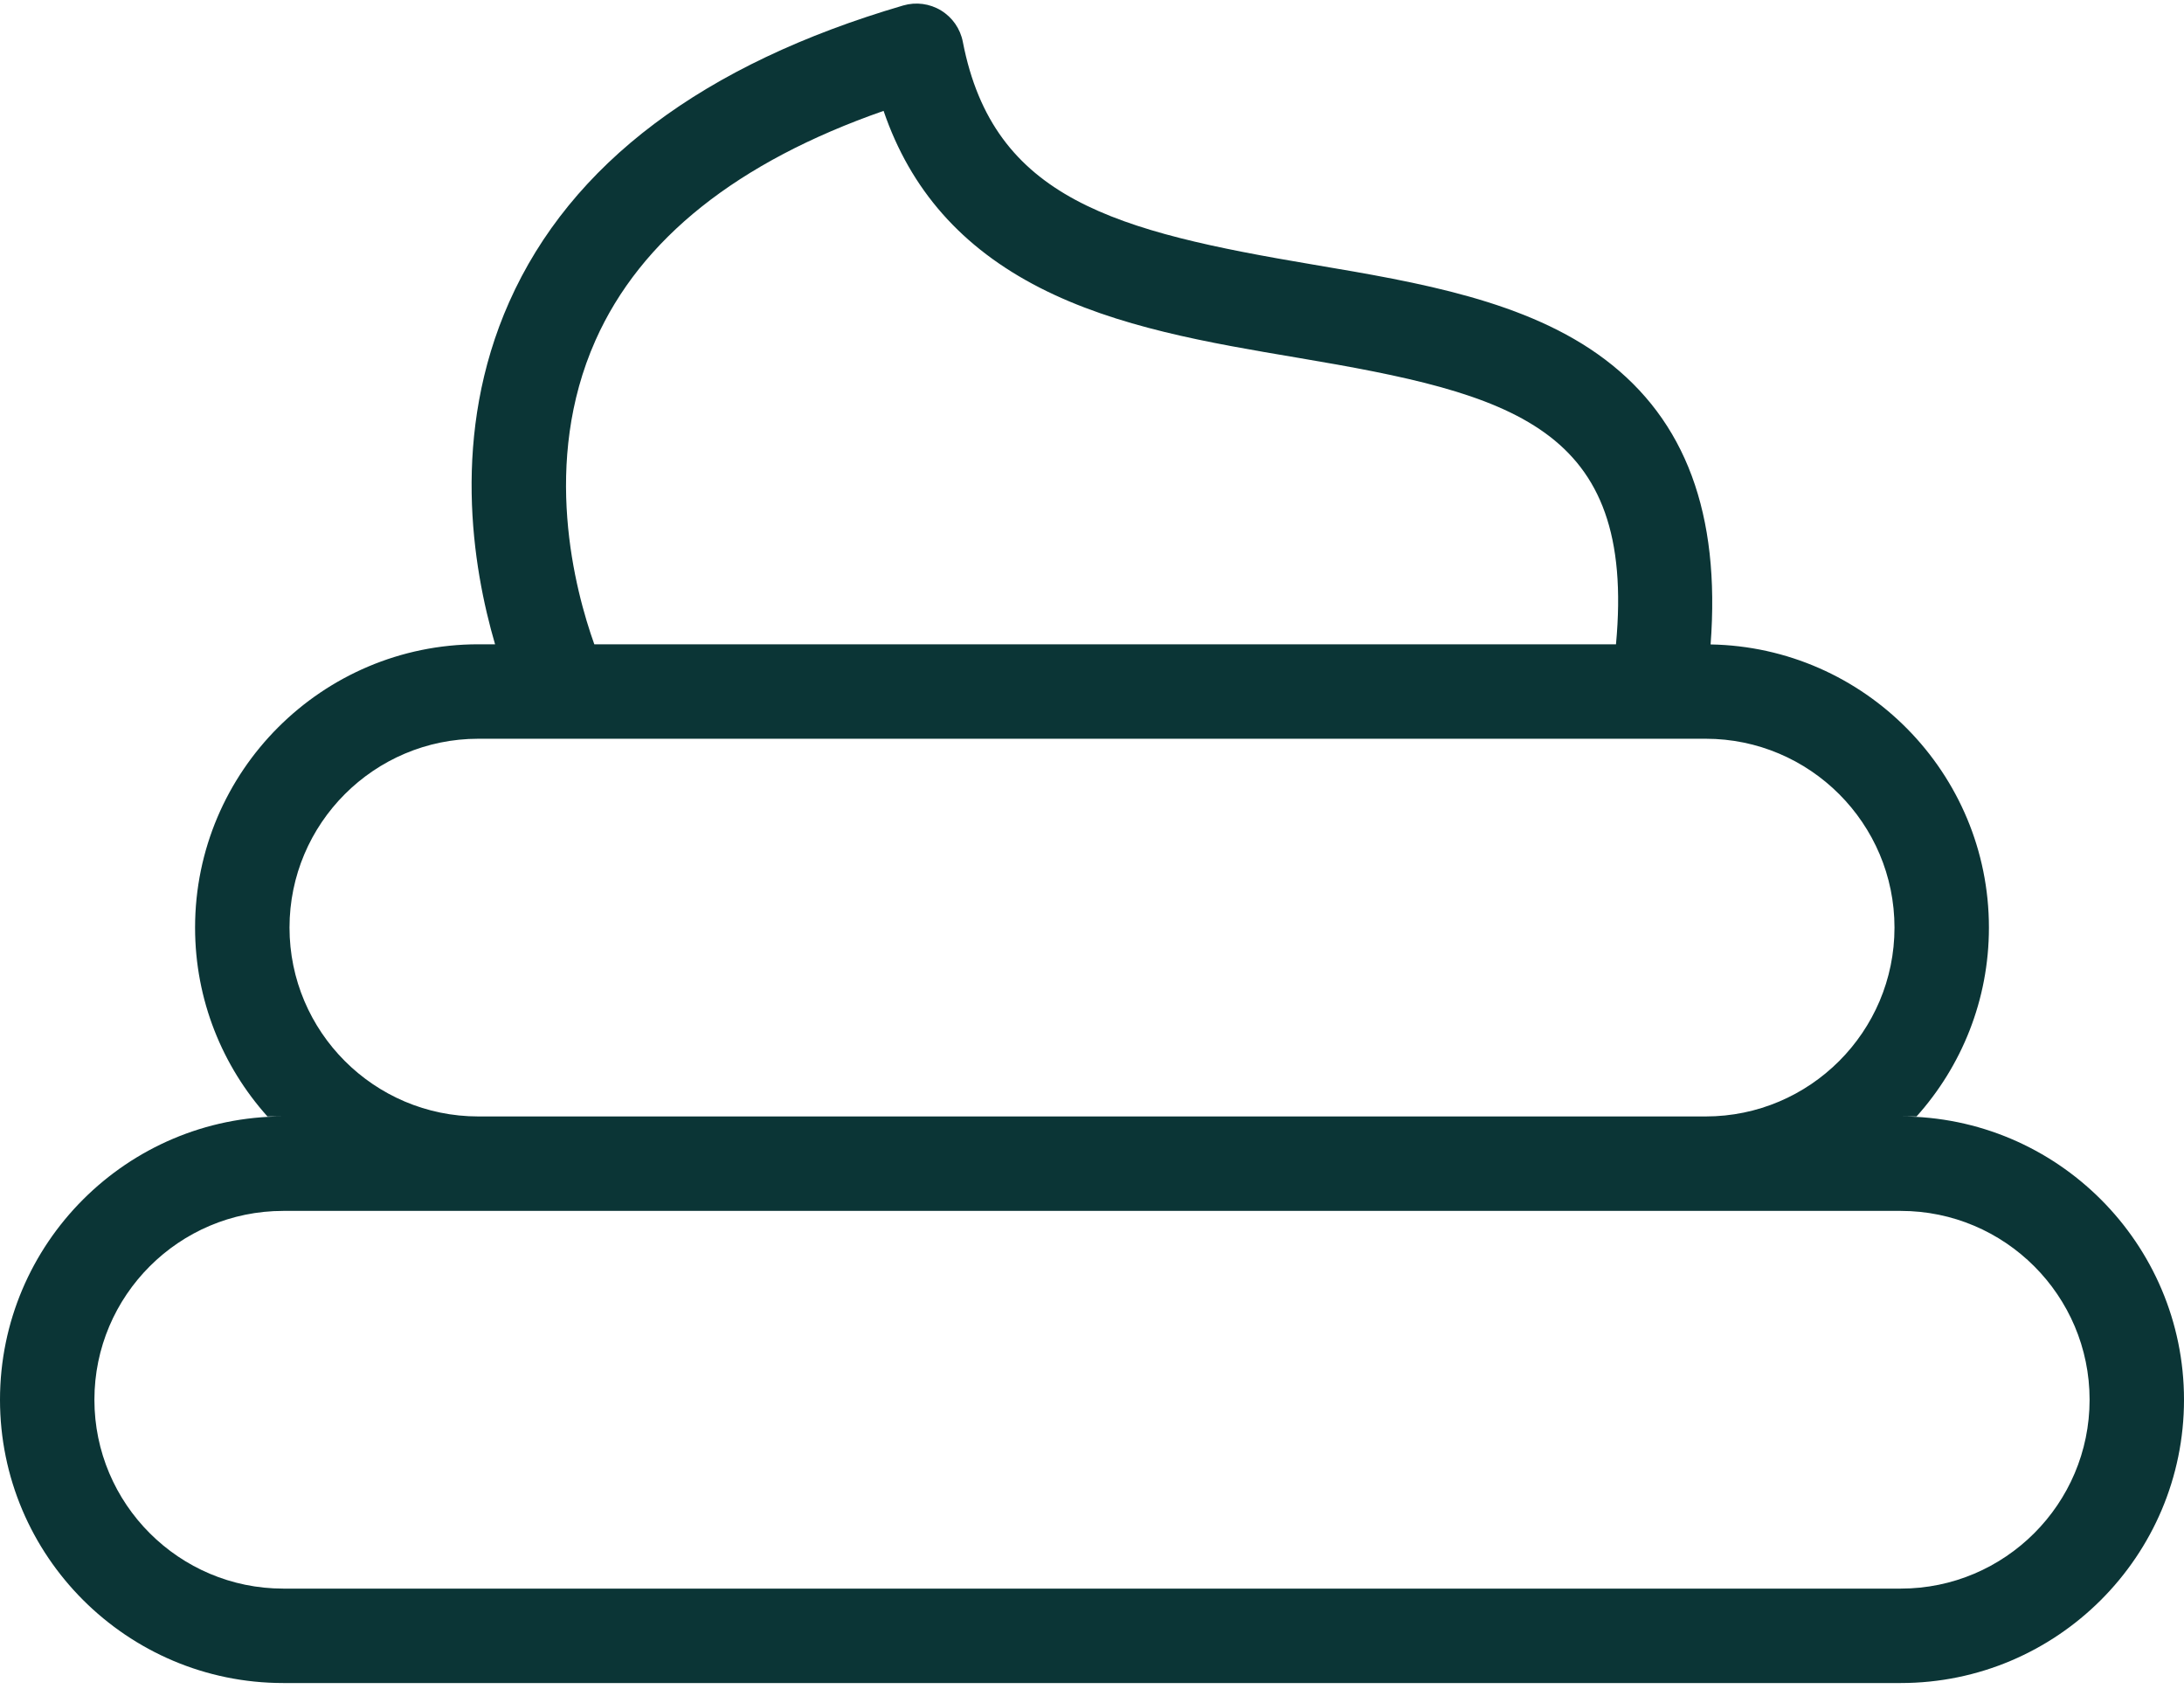 <svg width="75" height="58" viewBox="0 0 75 58" fill="none" xmlns="http://www.w3.org/2000/svg">
<path d="M65.273 38.332H65.816C67.36 36.61 68.301 34.337 68.301 31.848C68.301 26.541 64.028 22.217 58.743 22.126C59.083 17.644 57.887 14.43 55.111 12.337C52.442 10.325 48.717 9.696 45.115 9.088C38.316 7.941 34.113 6.854 33.064 1.436C32.978 0.988 32.706 0.597 32.317 0.36C31.927 0.122 31.455 0.06 31.017 0.188C24.151 2.198 19.599 5.622 17.488 10.365C15.474 14.891 16.223 19.46 17.001 22.121H16.426C11.063 22.121 6.699 26.485 6.699 31.848C6.699 34.337 7.64 36.61 9.184 38.332H9.727C4.363 38.332 0 42.696 0 48.059C0 53.422 4.363 57.785 9.727 57.785H65.273C70.637 57.785 75 53.422 75 48.059C75 42.696 70.637 38.332 65.273 38.332ZM20.45 11.684C21.999 8.204 25.323 5.559 30.343 3.807C31.267 6.514 33.032 8.509 35.7 9.875C38.357 11.236 41.519 11.77 44.576 12.285C51.92 13.525 56.191 14.636 55.494 22.121H20.409C19.746 20.266 18.582 15.881 20.45 11.684ZM16.426 25.364H58.574C62.15 25.364 65.058 28.273 65.058 31.848C65.058 35.423 62.15 38.332 58.574 38.332H16.426C12.85 38.332 9.942 35.423 9.942 31.848C9.942 28.273 12.85 25.364 16.426 25.364ZM65.273 54.543H9.727C6.151 54.543 3.242 51.634 3.242 48.059C3.242 44.483 6.151 41.575 9.727 41.575H65.273C68.849 41.575 71.758 44.483 71.758 48.059C71.758 51.634 68.849 54.543 65.273 54.543Z" fill="#0B3536"/>
</svg>
